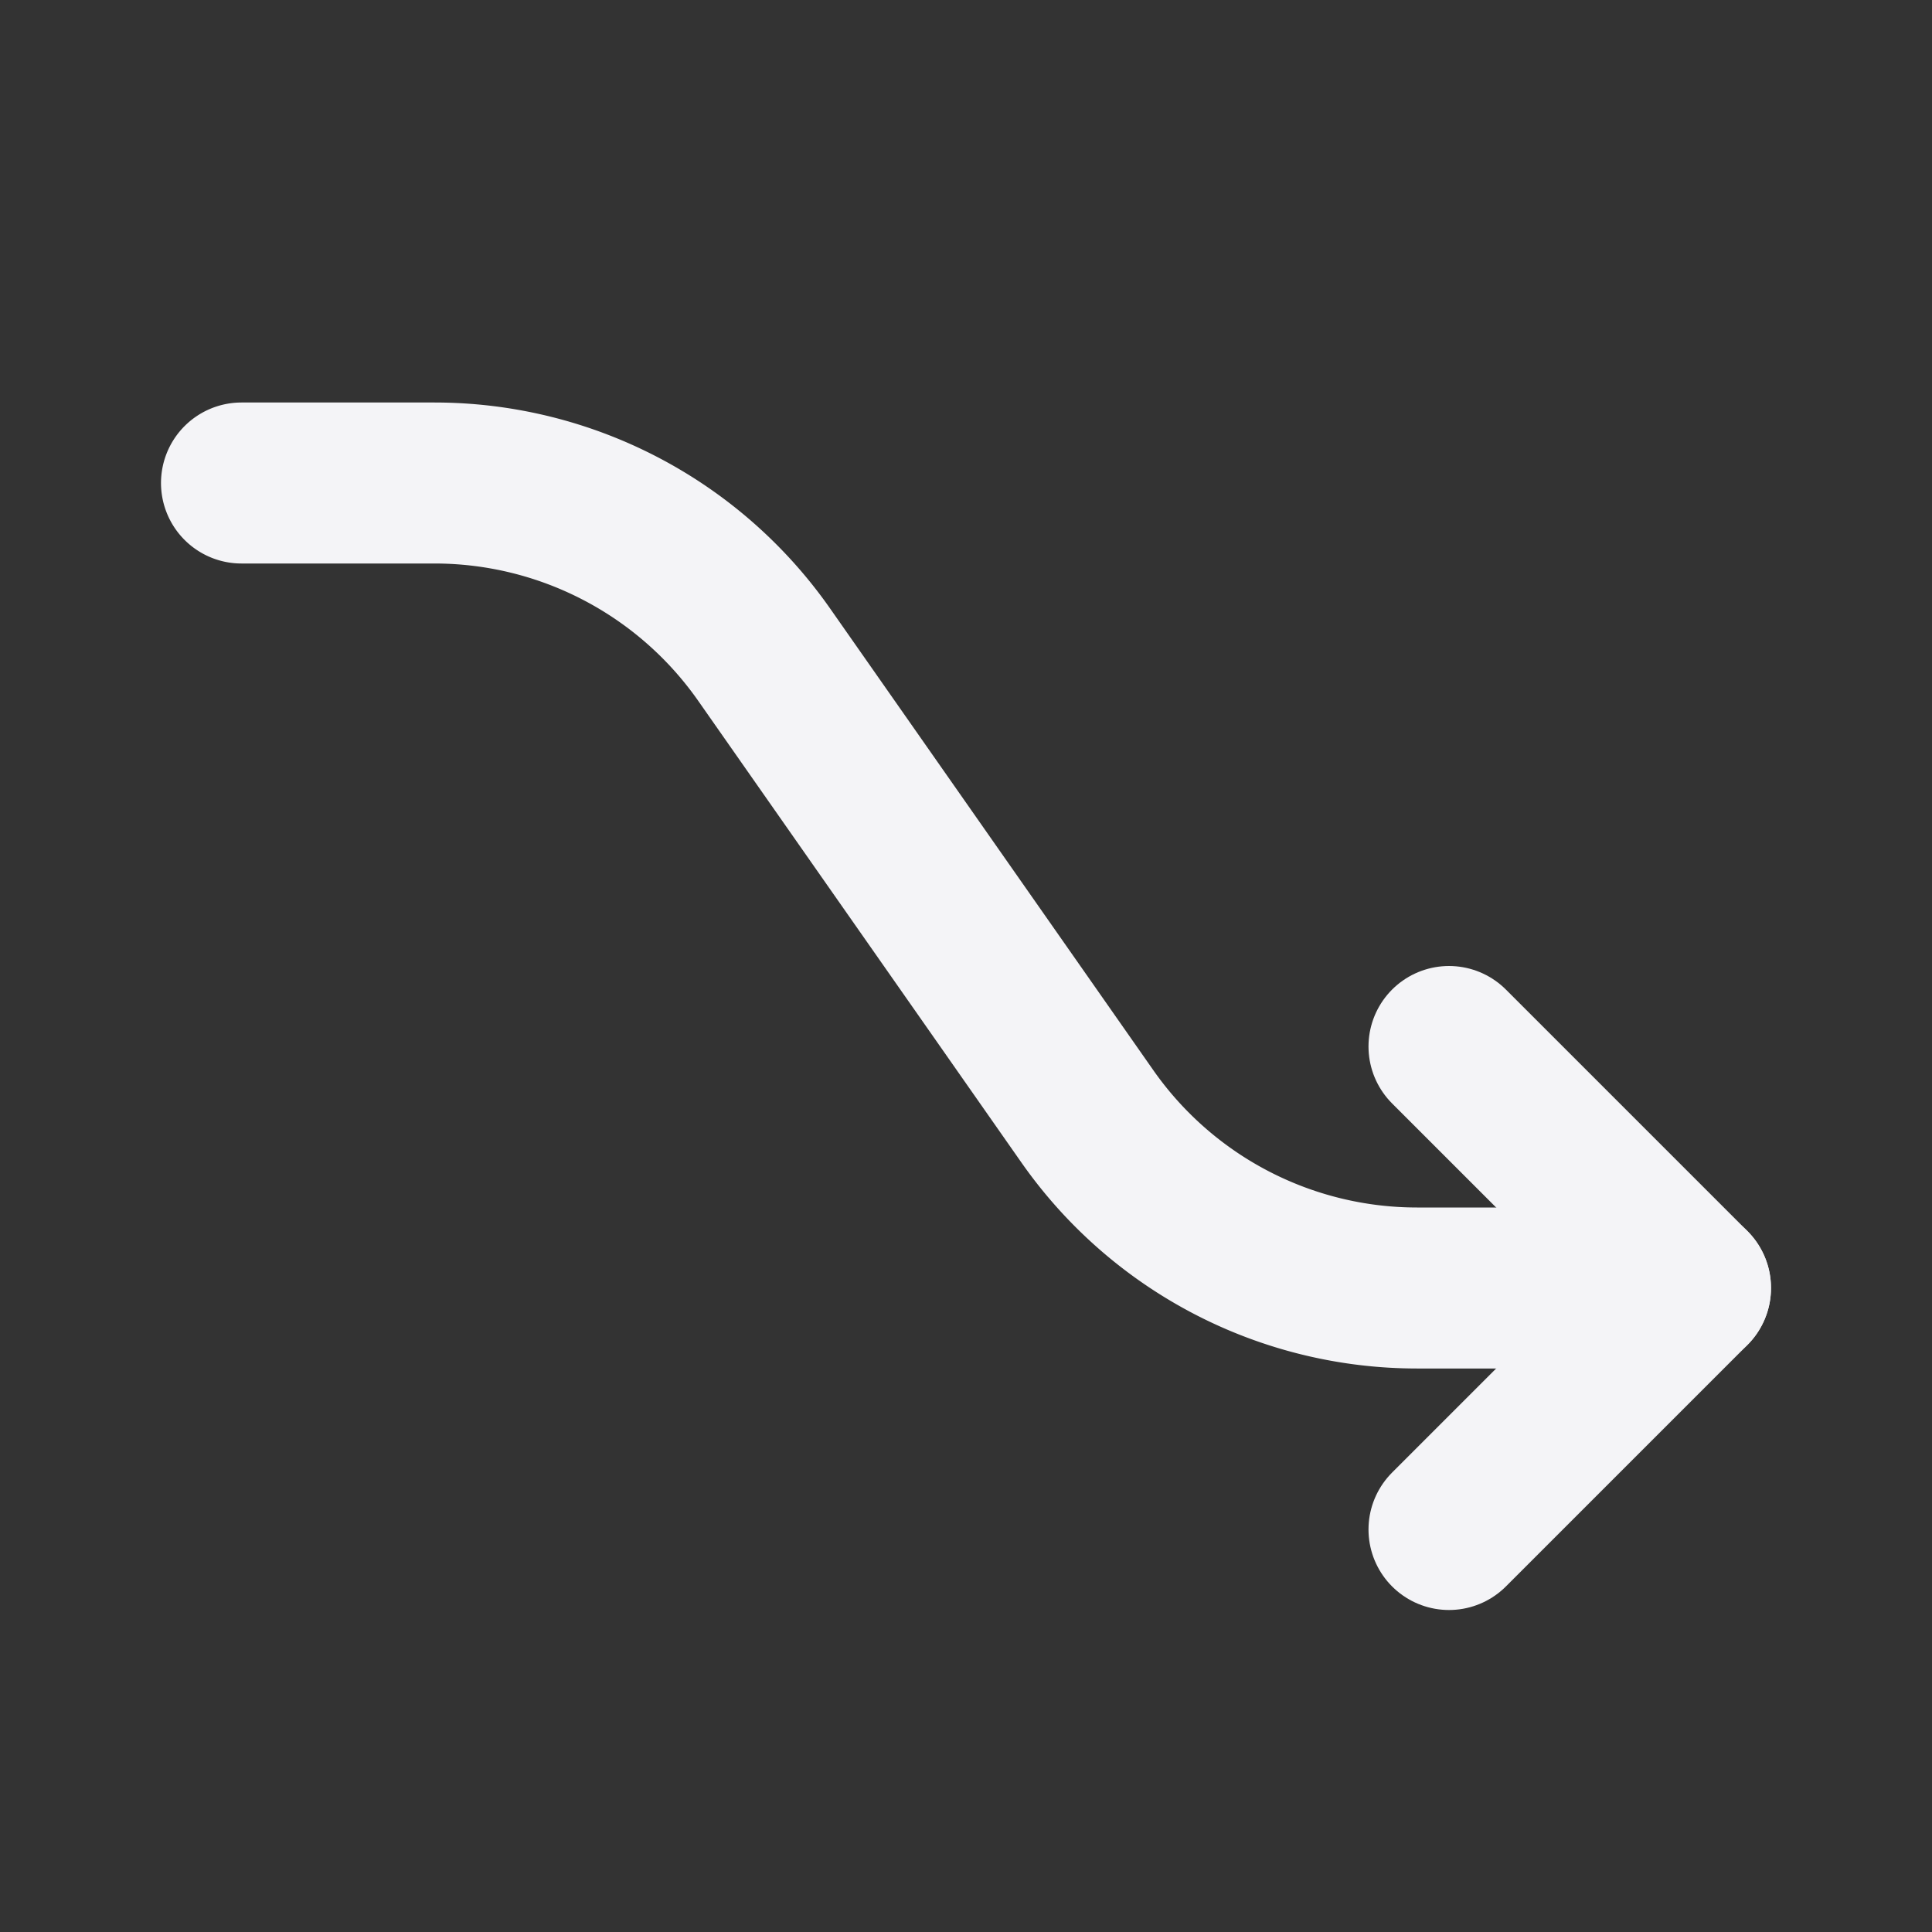 <svg fill="none" height="24" stroke="#f4f4f7" stroke-linecap="round" stroke-linejoin="round" stroke-width="2" width="24" xmlns="http://www.w3.org/2000/svg">
    <rect width="100%" height="100%" fill="#333333" stroke="none"/>
    <path d="M0 0h24v24H0z" stroke="none"/>
    <path d="M3 6h2.397a5 5 0 0 1 4.096 2.133l4.014 5.734A5 5 0 0 0 17.603 16H21"/>
    <path d="m18 19 3-3-3-3"/>
</svg>
